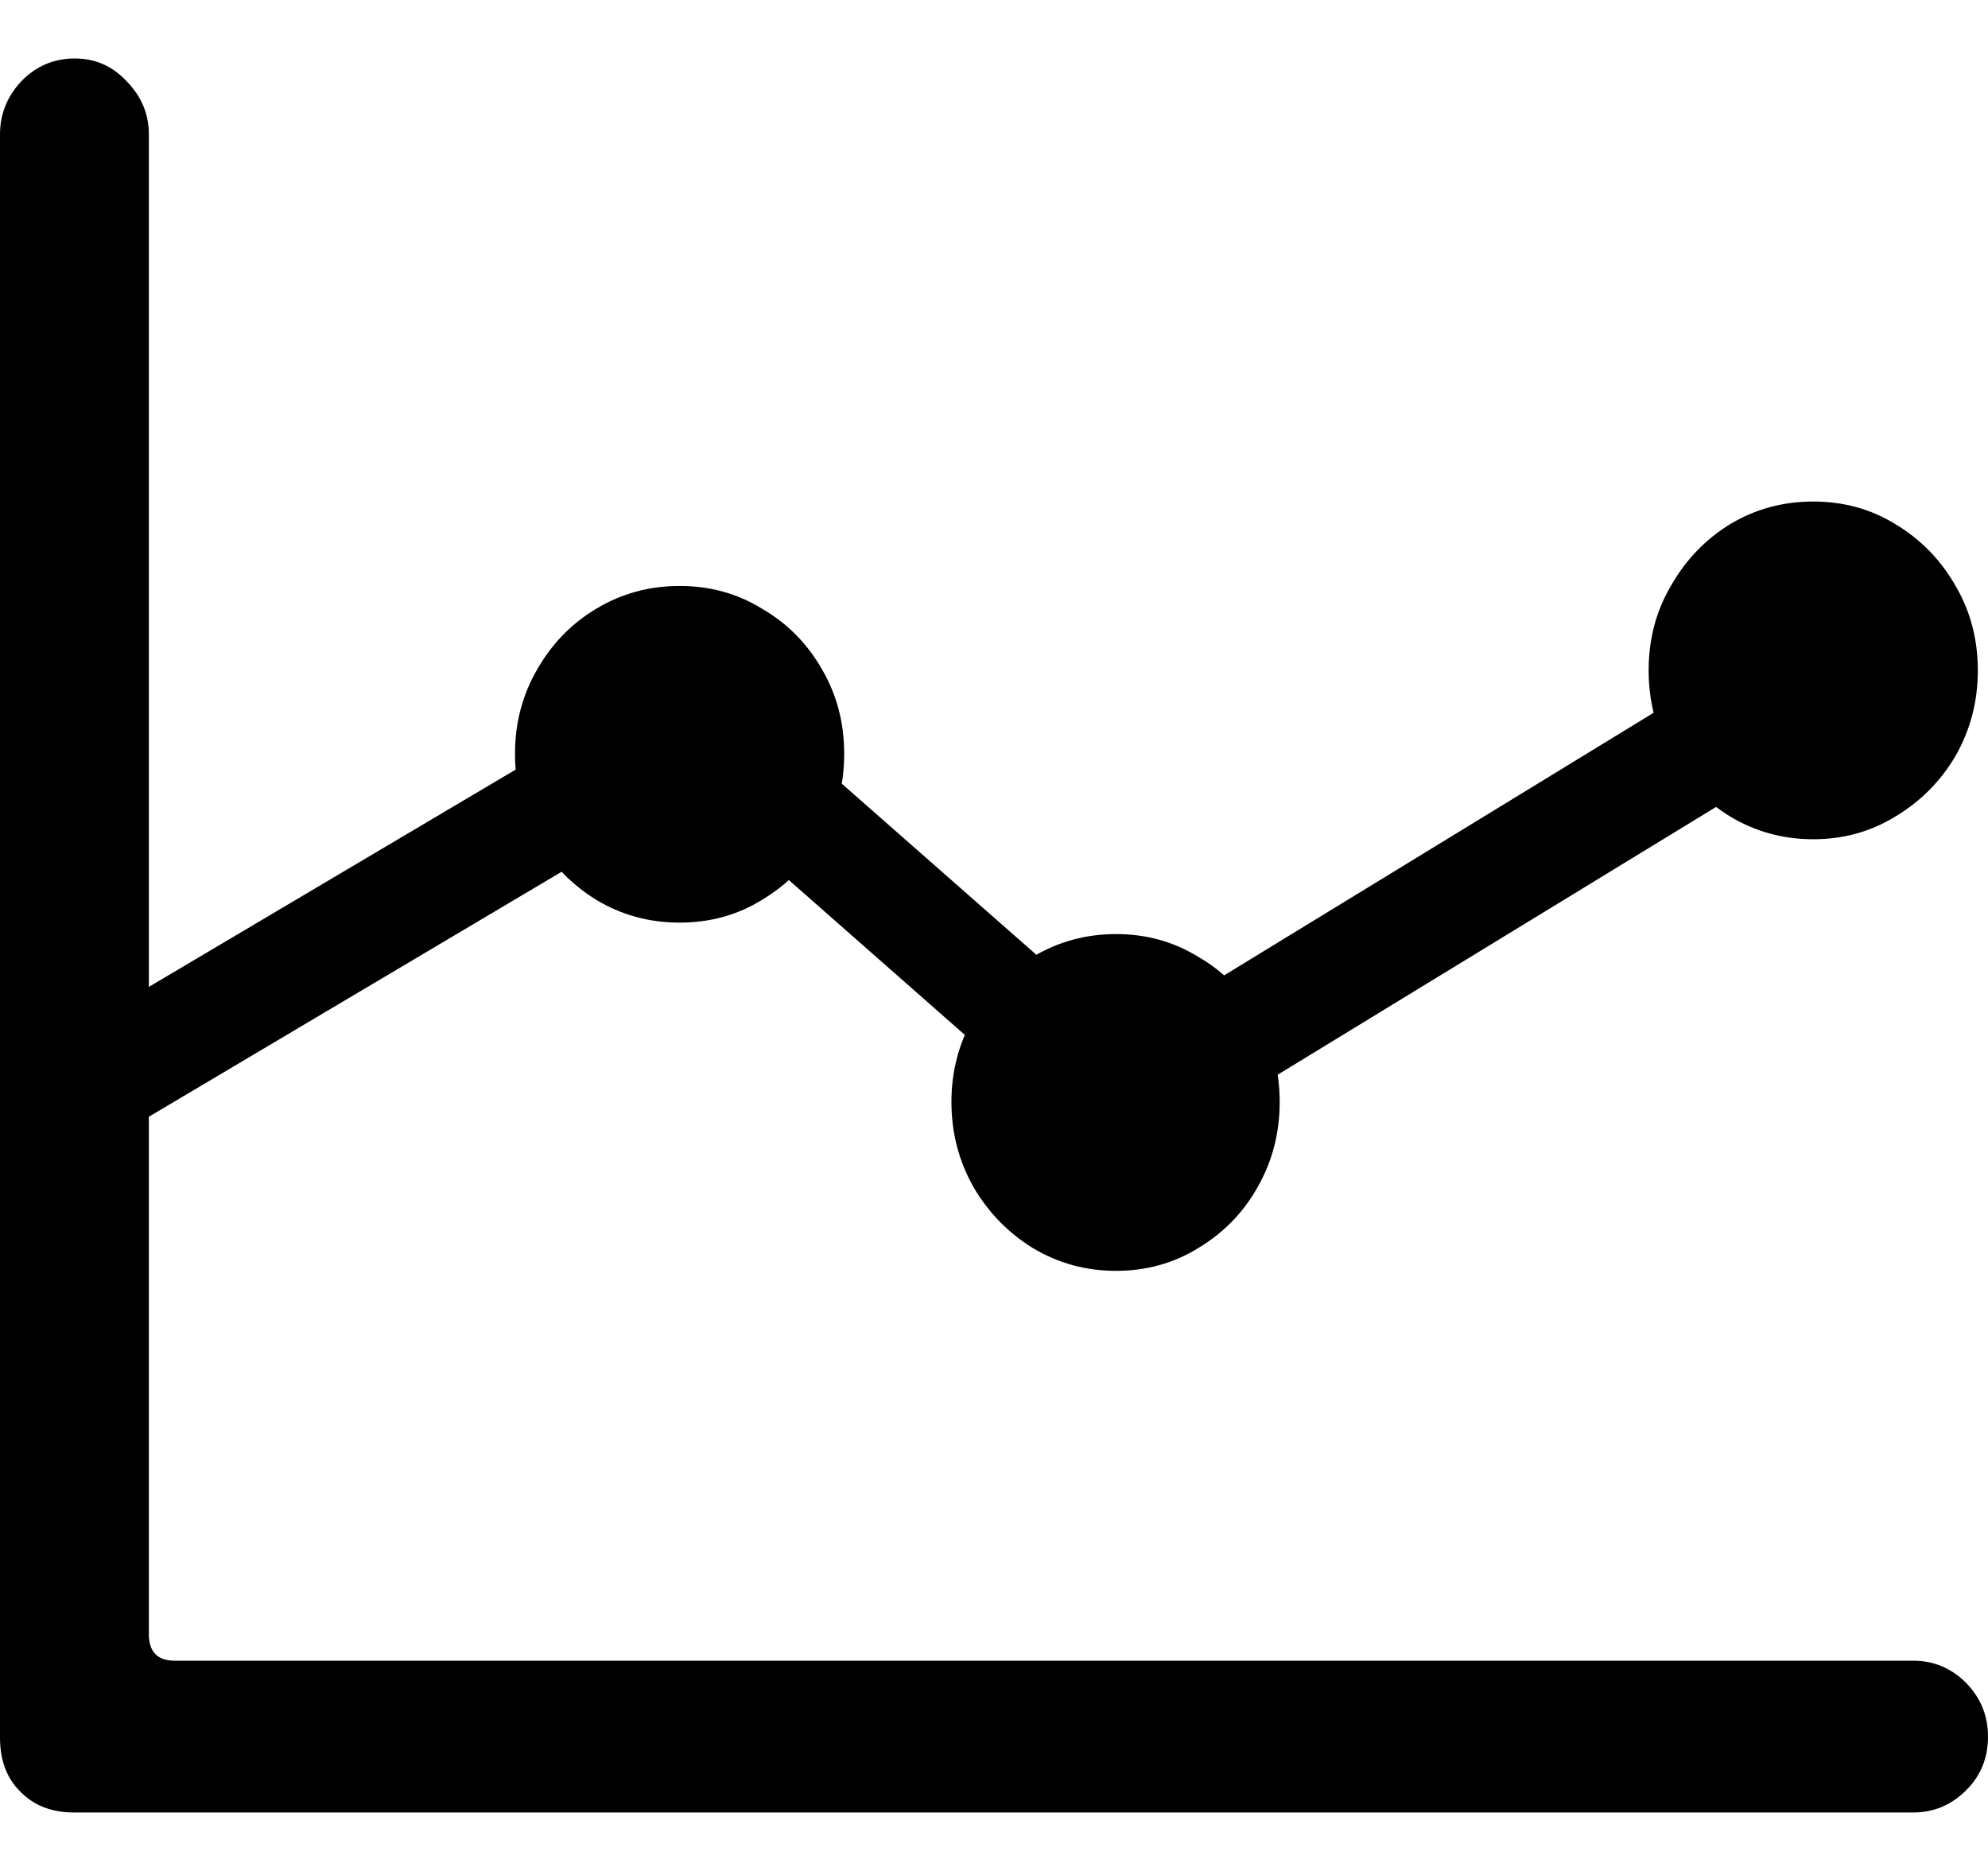 <svg
	color="rgb(0, 0, 0)"
	viewBox="0 0 17 16"
	fill="none"
	xmlns="http://www.w3.org/2000/svg"
>
	<path
		d="M0 14.859C0 15.054 0.058 15.208 0.174 15.322C0.29 15.441 0.443 15.5 0.633 15.5H16.36C16.534 15.5 16.684 15.438 16.81 15.313C16.937 15.189 17 15.035 17 14.851C17 14.672 16.937 14.518 16.81 14.389C16.684 14.264 16.534 14.202 16.36 14.202H1.494C1.347 14.202 1.273 14.126 1.273 13.975V1.149C1.273 0.976 1.21 0.825 1.083 0.695C0.962 0.565 0.814 0.5 0.64 0.5C0.461 0.5 0.308 0.565 0.182 0.695C0.061 0.825 0 0.976 0 1.149V14.859ZM0.83 9.813L5.915 6.795L9.575 10.016L16.082 6.041L15.584 5.213L9.639 8.848L5.994 5.643L0.83 8.702V9.813ZM5.812 7.89C6.07 7.89 6.305 7.826 6.515 7.696C6.732 7.566 6.903 7.393 7.029 7.177C7.156 6.955 7.219 6.711 7.219 6.446C7.219 6.181 7.156 5.941 7.029 5.724C6.903 5.503 6.732 5.33 6.515 5.205C6.305 5.075 6.07 5.011 5.812 5.011C5.553 5.011 5.316 5.075 5.1 5.205C4.889 5.33 4.721 5.503 4.594 5.724C4.468 5.941 4.404 6.181 4.404 6.446C4.404 6.711 4.468 6.955 4.594 7.177C4.721 7.393 4.889 7.566 5.1 7.696C5.316 7.826 5.553 7.89 5.812 7.89ZM9.544 10.868C9.802 10.868 10.037 10.803 10.247 10.673C10.463 10.543 10.632 10.37 10.753 10.154C10.88 9.932 10.943 9.689 10.943 9.424C10.943 9.159 10.88 8.918 10.753 8.702C10.632 8.48 10.463 8.307 10.247 8.183C10.037 8.053 9.802 7.988 9.544 7.988C9.285 7.988 9.048 8.053 8.832 8.183C8.621 8.307 8.453 8.48 8.326 8.702C8.2 8.918 8.136 9.159 8.136 9.424C8.136 9.689 8.2 9.932 8.326 10.154C8.453 10.37 8.621 10.543 8.832 10.673C9.048 10.803 9.285 10.868 9.544 10.868ZM15.505 7.177C15.764 7.177 15.998 7.112 16.209 6.982C16.425 6.852 16.597 6.679 16.723 6.463C16.85 6.241 16.913 5.998 16.913 5.733C16.913 5.468 16.85 5.227 16.723 5.011C16.597 4.789 16.425 4.613 16.209 4.483C15.998 4.353 15.764 4.289 15.505 4.289C15.247 4.289 15.01 4.353 14.794 4.483C14.583 4.613 14.414 4.789 14.288 5.011C14.161 5.227 14.098 5.468 14.098 5.733C14.098 5.998 14.161 6.241 14.288 6.463C14.414 6.679 14.583 6.852 14.794 6.982C15.01 7.112 15.247 7.177 15.505 7.177Z"
		fill="currentColor"
	/>
</svg>
